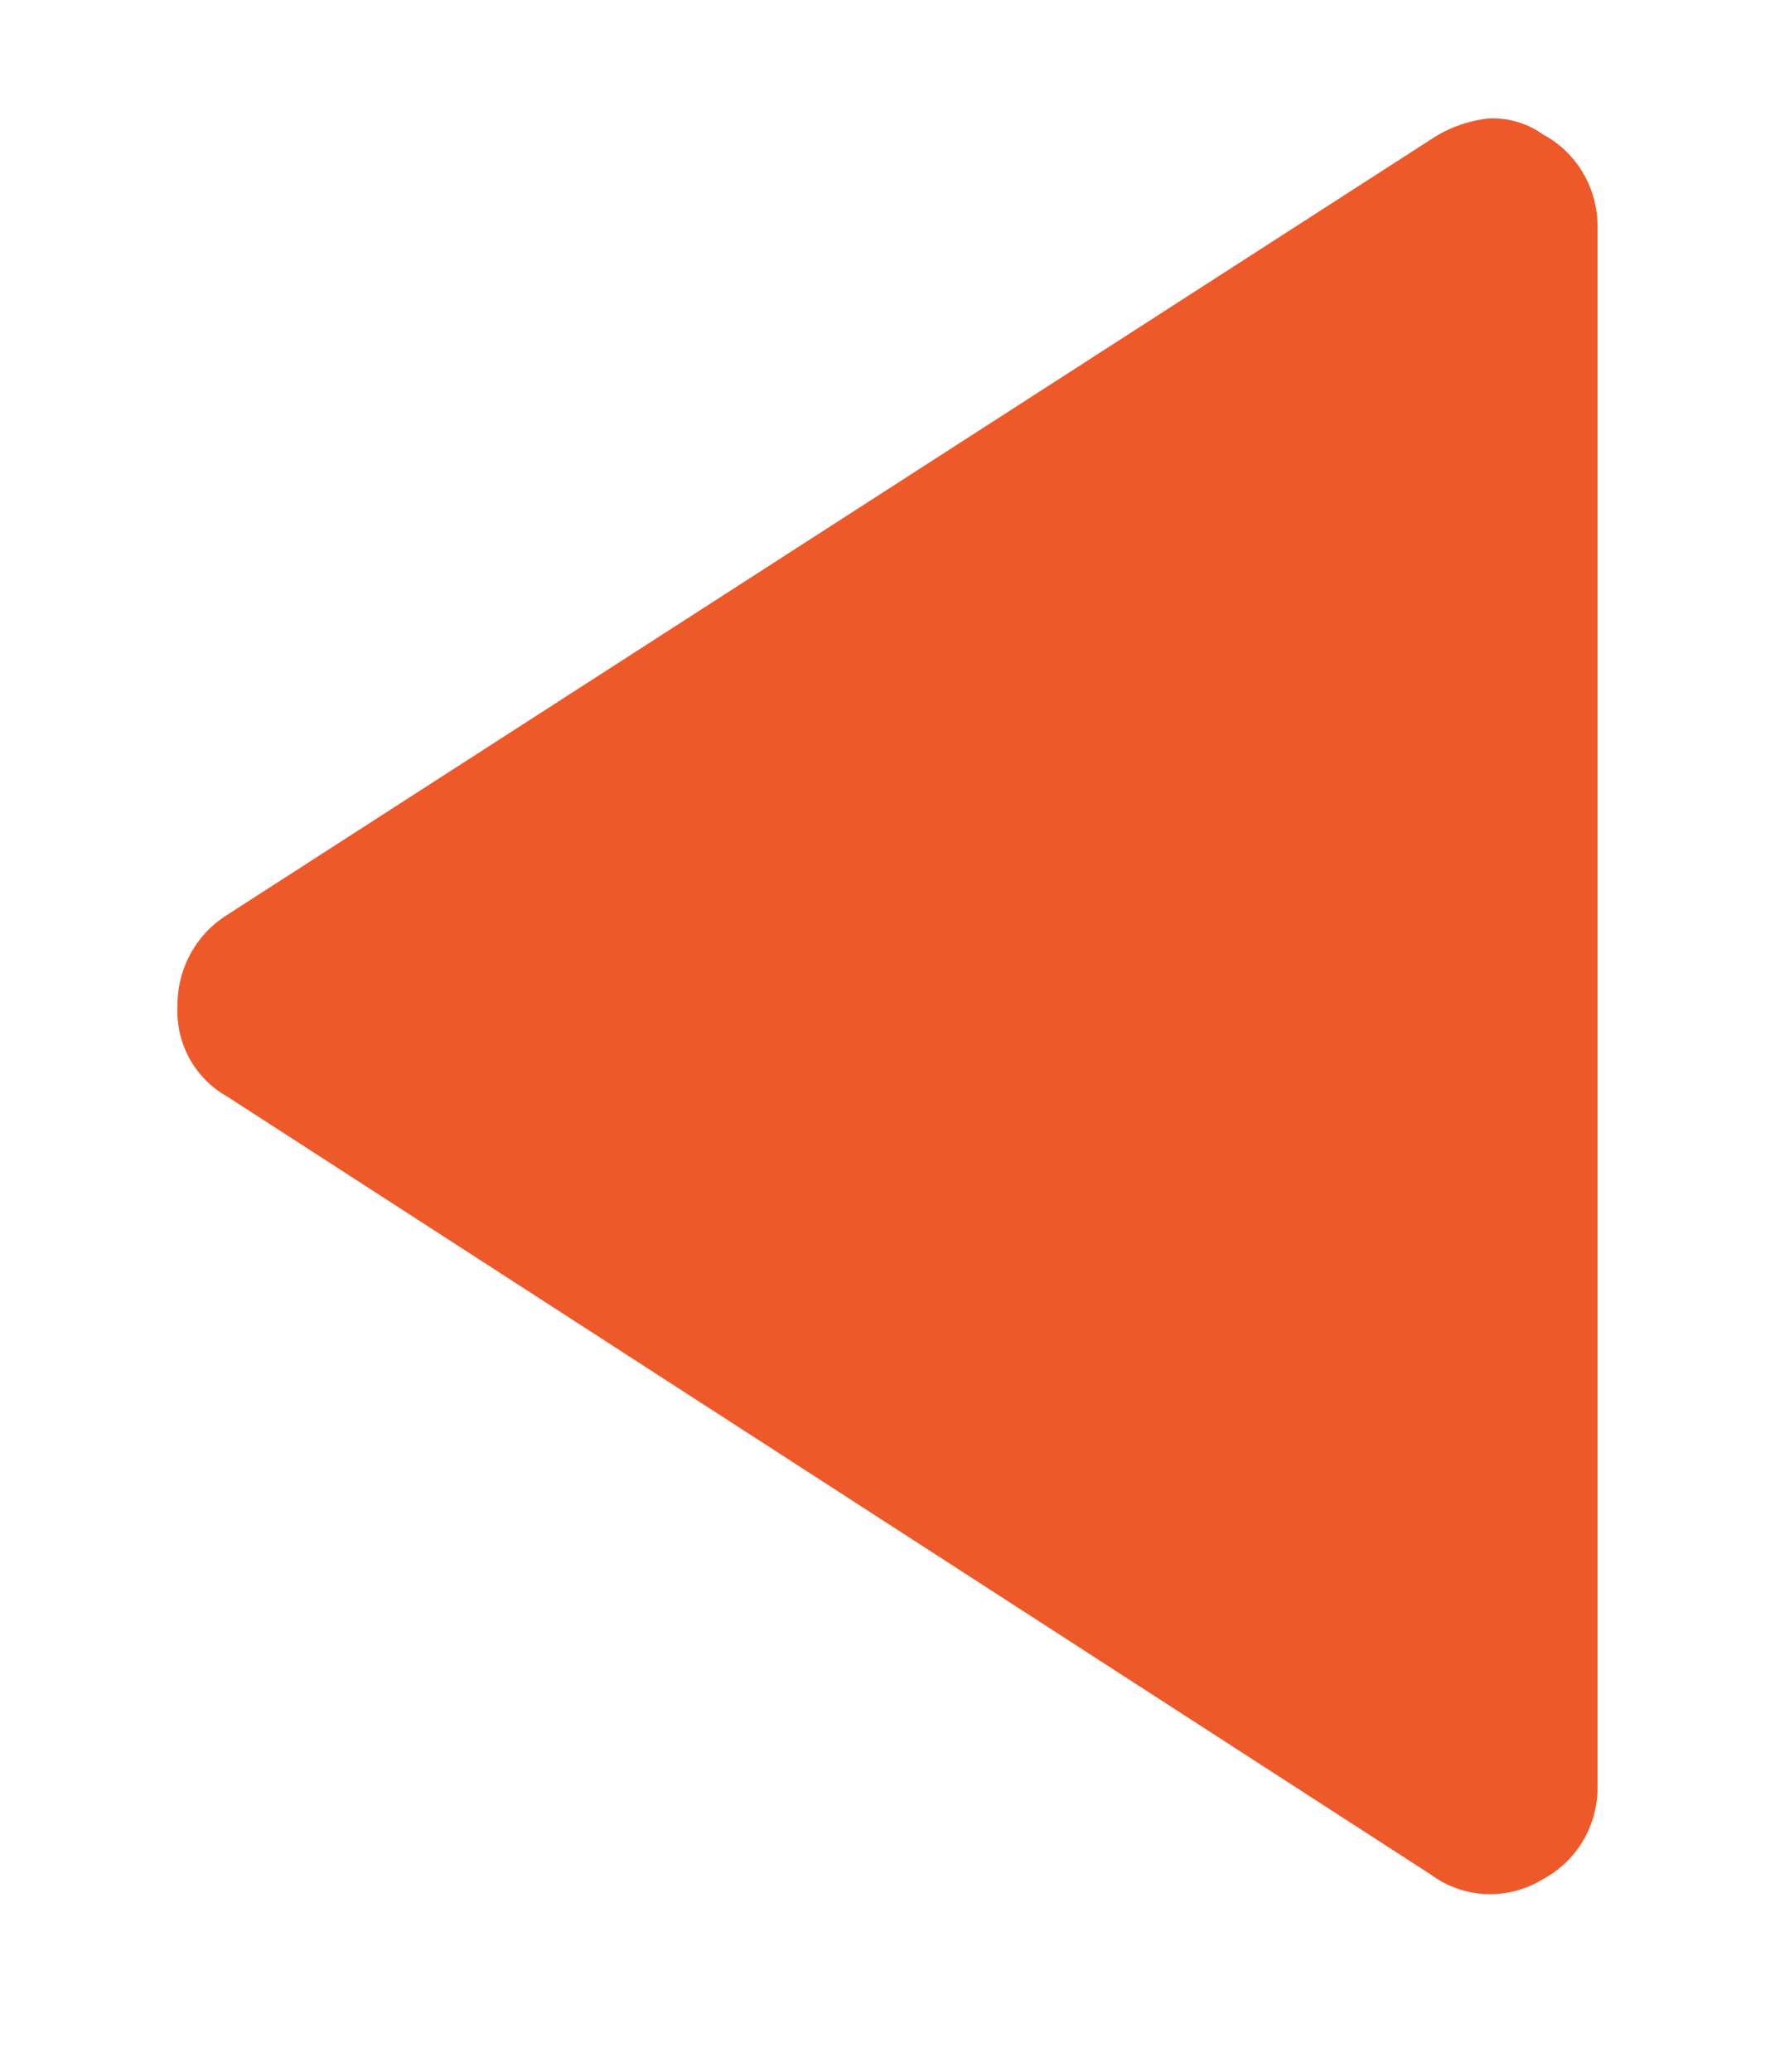 <?xml version="1.0" encoding="UTF-8"?>
<svg width="6px" height="7px" viewBox="0 0 6 7" version="1.1" xmlns="http://www.w3.org/2000/svg" xmlns:xlink="http://www.w3.org/1999/xlink">
    <!-- Generator: Sketch 46 (44423) - http://www.bohemiancoding.com/sketch -->
    <title>Page 1 Copy 24</title>
    <desc>Created with Sketch.</desc>
    <defs></defs>
    <g id="Website" stroke="none" stroke-width="1" fill="none" fill-rule="evenodd">
        <g id="Class-detail" transform="translate(-1019, -2049)" fill="#ee592a">
            <path d="M1019.6,2055.033 L1019.6,2049.76 C1019.6,2049.631 1019.669,2049.513 1019.784,2049.451 C1019.902,2049.378 1020.052,2049.384 1020.163,2049.466 L1024.232,2052.095 C1024.341,2052.156 1024.406,2052.274 1024.4,2052.399 C1024.402,2052.525 1024.338,2052.643 1024.232,2052.709 L1020.163,2055.329 C1020.105,2055.368 1020.038,2055.392 1019.967,2055.4 C1019.901,2055.403 1019.836,2055.383 1019.783,2055.345 C1019.668,2055.283 1019.599,2055.162 1019.6,2055.033 Z" id="Page-1-Copy-24" transform="translate(1022, 2052.4) rotate(-180) translate(-1022, -2052.4) "></path>
        </g>
    </g>
</svg>